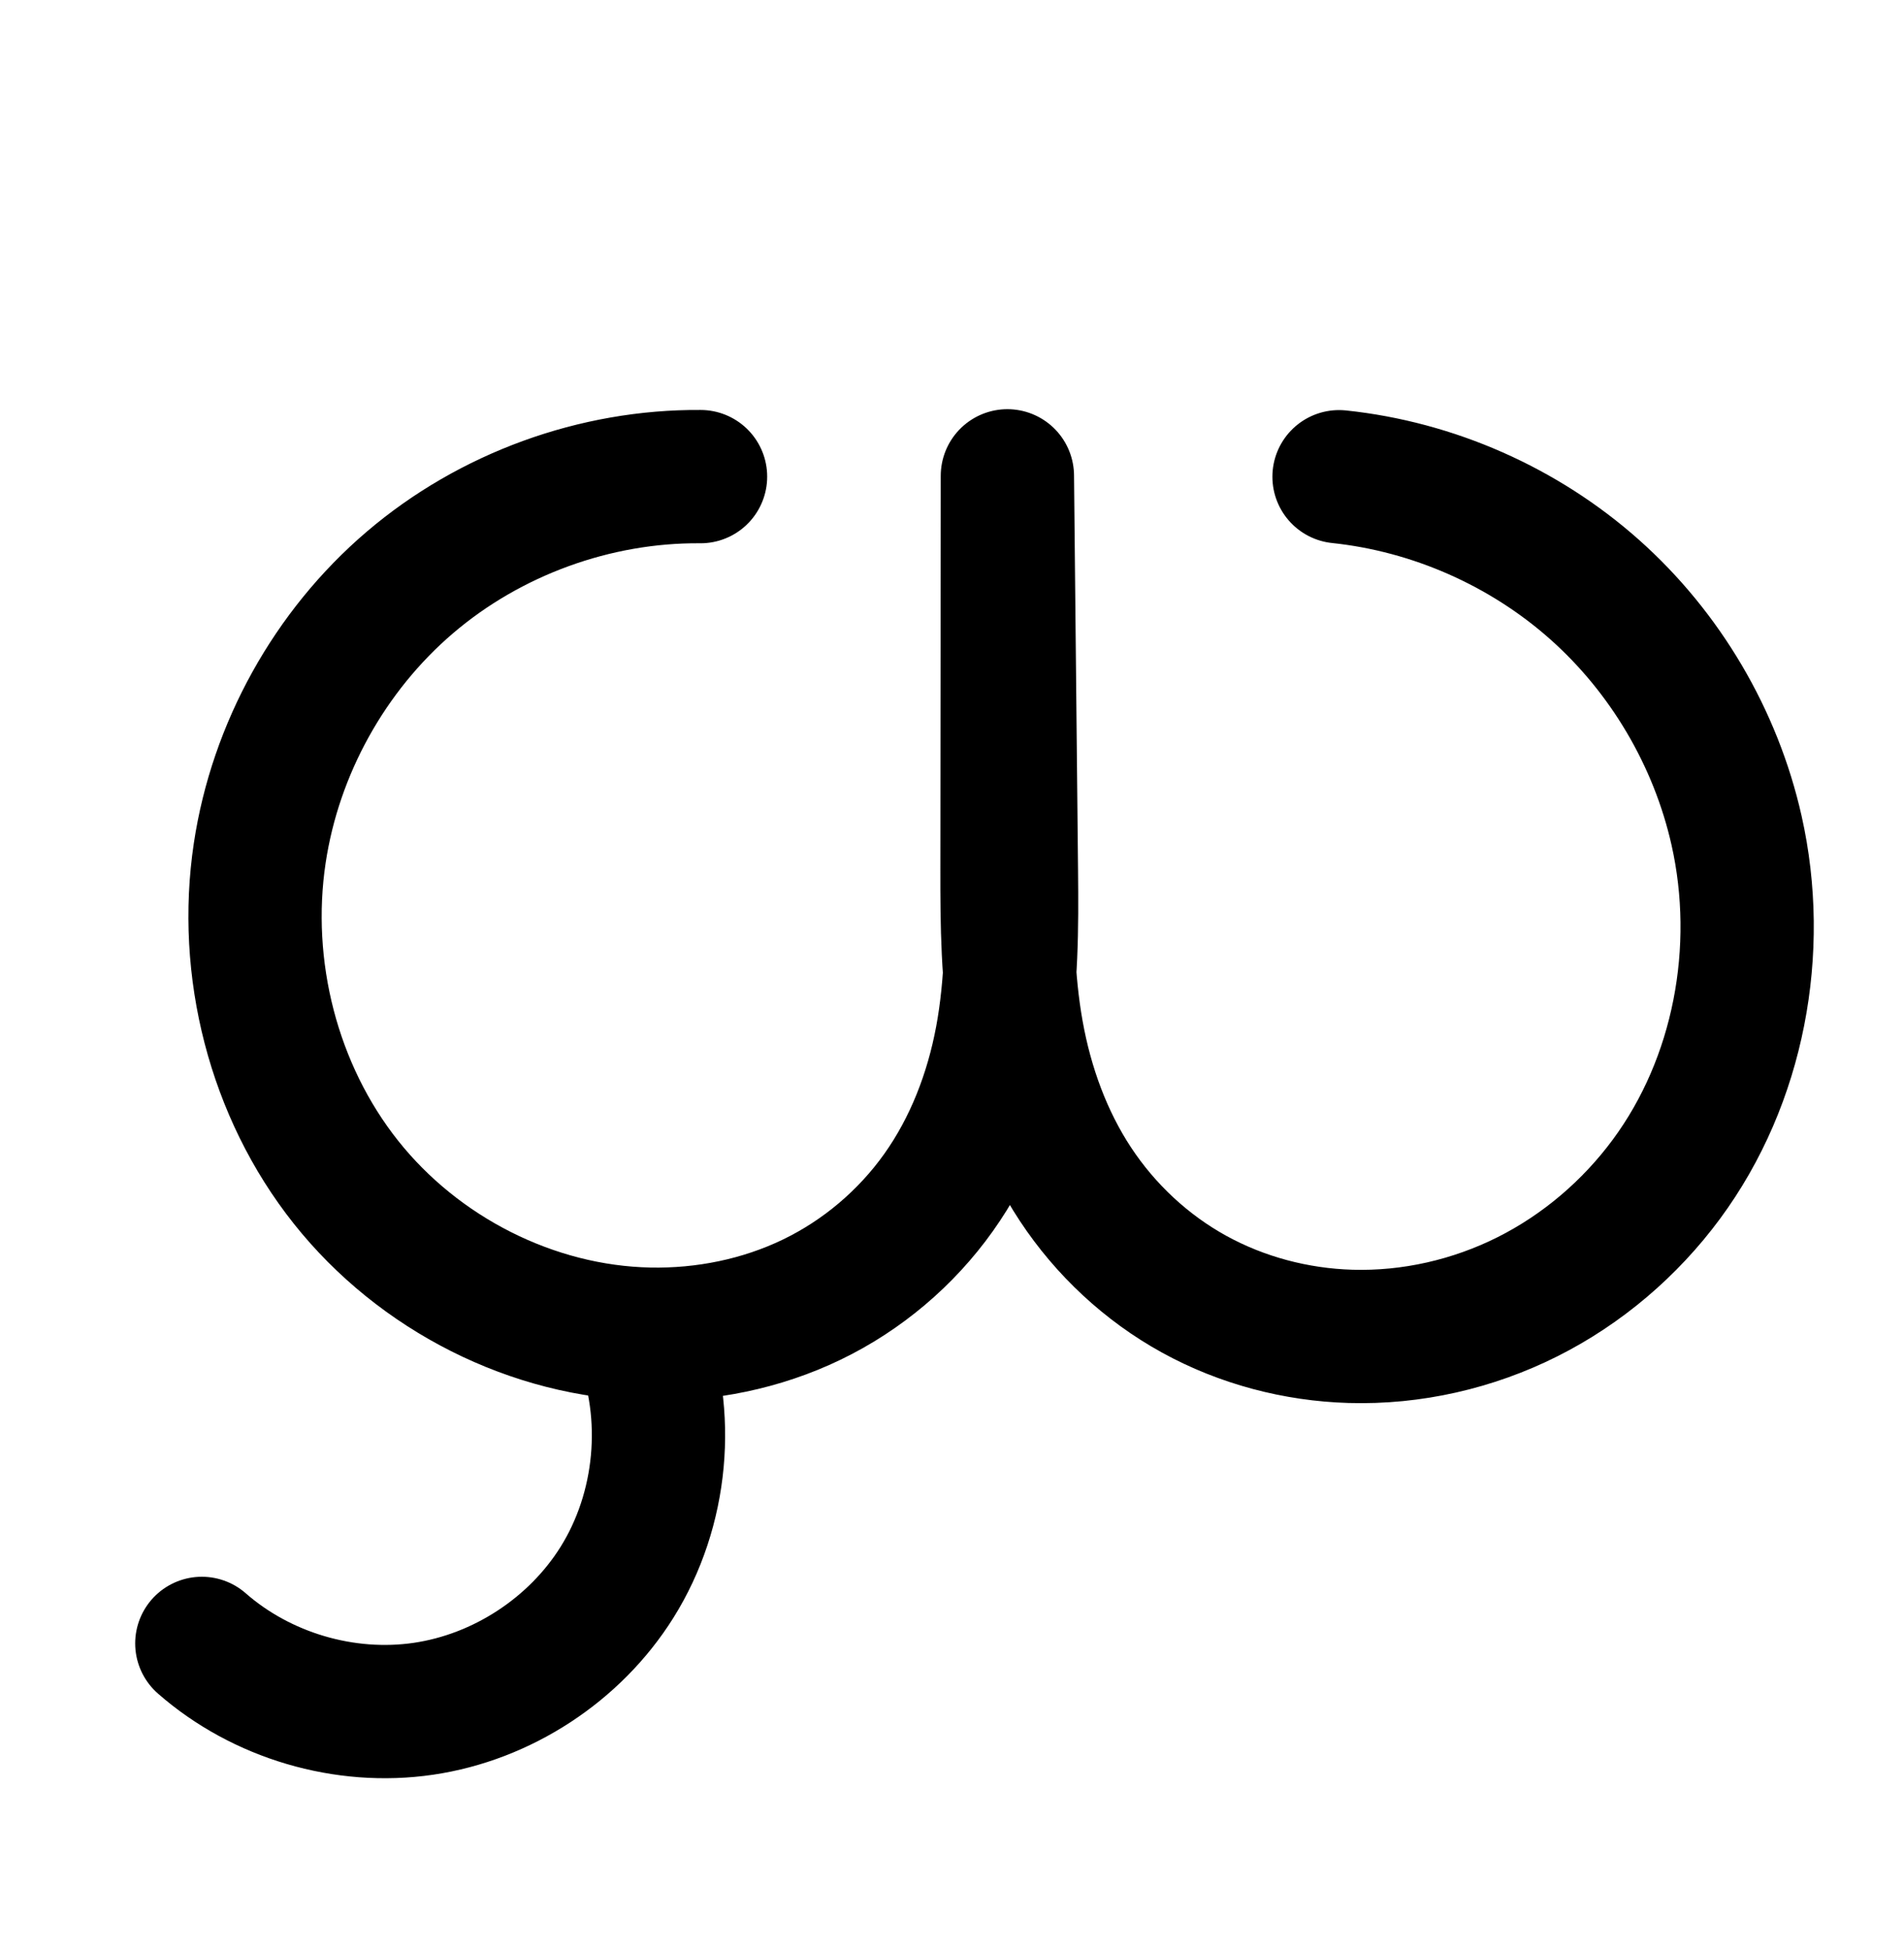 <?xml version="1.0" encoding="UTF-8" standalone="no"?>
<!-- Created with Inkscape (http://www.inkscape.org/) -->

<svg
   xmlns:dc="http://purl.org/dc/elements/1.1/"
   xmlns:cc="http://creativecommons.org/ns#"
   xmlns:rdf="http://www.w3.org/1999/02/22-rdf-syntax-ns#"
   xmlns:svg="http://www.w3.org/2000/svg"
   xmlns="http://www.w3.org/2000/svg"
   xmlns:sodipodi="http://sodipodi.sourceforge.net/DTD/sodipodi-0.dtd"
   xmlns:inkscape="http://www.inkscape.org/namespaces/inkscape"
   width="2000"
   height="2048"
   id="svg2992"
   version="1.1"
   inkscape:version="0.91 r13725"
   sodipodi:docname="൰.svg">
  <defs
     id="defs5498">
    <inkscape:path-effect
       effect="spiro"
       id="path-effect4166"
       is_visible="true" />
    <inkscape:path-effect
       effect="spiro"
       id="path-effect3846"
       is_visible="true" />
    <inkscape:path-effect
       effect="spiro"
       id="path-effect3801"
       is_visible="true" />
    <inkscape:path-effect
       effect="spiro"
       id="path-effect4372-5-0"
       is_visible="true" />
    <inkscape:path-effect
       effect="spiro"
       id="path-effect4372-5-0-5"
       is_visible="true" />
    <inkscape:path-effect
       effect="spiro"
       id="path-effect4372-5-0-53"
       is_visible="true" />
    <inkscape:path-effect
       effect="spiro"
       id="path-effect4372-5-0-6"
       is_visible="true" />
    <inkscape:path-effect
       effect="spiro"
       id="path-effect4372-5-0-6-1"
       is_visible="true" />
    <inkscape:path-effect
       effect="spiro"
       id="path-effect4372-5-0-6-1-2"
       is_visible="true" />
    <inkscape:path-effect
       effect="spiro"
       id="path-effect4372-5-0-6-9"
       is_visible="true" />
    <inkscape:path-effect
       effect="spiro"
       id="path-effect4372-5-0-6-9-1"
       is_visible="true" />
    <inkscape:path-effect
       effect="spiro"
       id="path-effect4372-5-0-6-1-2-2"
       is_visible="true" />
    <inkscape:path-effect
       effect="spiro"
       id="path-effect4372-5-0-6-1-2-2-6"
       is_visible="true" />
    <inkscape:path-effect
       effect="spiro"
       id="path-effect4372-5-0-6-10"
       is_visible="true" />
    <inkscape:path-effect
       effect="spiro"
       id="path-effect4372-5-0-6-94"
       is_visible="true" />
    <inkscape:path-effect
       effect="spiro"
       id="path-effect4372-5-0-6-94-2"
       is_visible="true" />
    <inkscape:path-effect
       effect="spiro"
       id="path-effect4372-5-0-6-94-5"
       is_visible="true" />
    <inkscape:path-effect
       effect="spiro"
       id="path-effect4166-3"
       is_visible="true" />
    <inkscape:path-effect
       effect="spiro"
       id="path-effect4372-5-0-6-94-6"
       is_visible="true" />
    <inkscape:path-effect
       effect="spiro"
       id="path-effect4166-35"
       is_visible="true" />
    <inkscape:path-effect
       effect="spiro"
       id="path-effect4372-5-0-6-9-2"
       is_visible="true" />
    <inkscape:path-effect
       effect="spiro"
       id="path-effect4166-35-9"
       is_visible="true" />
    <inkscape:path-effect
       effect="spiro"
       id="path-effect4372-5-0-6-94-7"
       is_visible="true" />
    <inkscape:path-effect
       effect="spiro"
       id="path-effect4166-0"
       is_visible="true" />
  </defs>
  <sodipodi:namedview
     inkscape:window-height="843"
     inkscape:window-width="1600"
     inkscape:pageshadow="2"
     inkscape:pageopacity="0.0"
     borderopacity="1.0"
     bordercolor="#666666"
     pagecolor="#ffffff"
     id="base"
     showgrid="true"
     showguides="true"
     inkscape:guide-bbox="true"
     inkscape:zoom="0.25000001"
     inkscape:cx="2774.7312"
     inkscape:cy="553.29889"
     inkscape:window-x="1600"
     inkscape:window-y="0"
     inkscape:current-layer="layer1"
     inkscape:window-maximized="1">
    <sodipodi:guide
       orientation="horizontal"
       position="0,600"
       id="guide5596" />
    <inkscape:grid
       type="xygrid"
       id="grid3769"
       empspacing="3"
       visible="true"
       enabled="true"
       snapvisiblegridlinesonly="true"
       spacingx="4px"
       units="px"
       dotted="true"
       spacingy="4px" />
    <sodipodi:guide
       orientation="0,1"
       position="-1040,1600"
       id="guide2985" />
    <sodipodi:guide
       position="3552,1710"
       orientation="0,1"
       id="guide4190"
       inkscape:label=""
       inkscape:color="rgb(0,0,255)" />
  </sodipodi:namedview>
  <g
     inkscape:label="Layer 1"
     inkscape:groupmode="layer"
     id="layer1"
     transform="translate(0,1048)">
    <path
       style="fill:none;fill-rule:evenodd;stroke:#000000;stroke-width:70;stroke-linecap:round;stroke-linejoin:round;stroke-miterlimit:4;stroke-dasharray:none;stroke-opacity:1"
       d="m -1044.253,-572.62 c 126.244,-27.082 263.254,0.519 369.166,74.369 105.911,73.85 179.177,192.87 197.409,320.693 18.189,127.522 -18.81,262.236 -100.707,361.662 -81.897,99.426 -207.683,161.683 -336.451,165.06 -123.548,3.24 -247.559,-47.76 -333.081,-136.982 -85.522,-89.221 -131.229,-215.28 -122.763,-338.58 l 0.452,-466.697 -2.308,464.179 c 12.159,120.038 -28.797,244.493 -109.864,333.853 -81.067,89.359 -200.958,142.204 -321.61,141.756 -124.813,-0.463 -247.917,-57.84 -330.071,-151.804 -82.154,-93.964 -122.532,-222.704 -110.789,-346.964 12.302,-130.173 81.611,-253.941 186.169,-332.452 104.558,-78.511 242.746,-110.549 371.184,-86.057"
       id="path4370-9-0-9-1"
       inkscape:path-effect="#path-effect4372-5-0-6-9"
       inkscape:original-d="m -1044.2529,-572.62029 c 0,0 535.71696,166.504 566.57506,395.06177 30.5596,226.346498 -209.4882,518.55677 -437.1576,526.72179 -219.14506,7.85931 -455.84436,-475.5615 -455.84436,-475.5615 l 0.4518,-466.69746 -2.3085,464.17915 c 0,0 -217.73,476.99489 -431.4737,475.60864 -221.5633,-1.43697 -463.2927,-277.762272 -440.8601,-498.76819 23.5002,-231.52232 348.2081,-521.57808 557.3533,-418.50902"
       inkscape:connector-curvature="0"
       sodipodi:nodetypes="caacccaac" />
    <path
       style="fill:none;fill-rule:evenodd;stroke:#000000;stroke-width:140;stroke-linecap:round;stroke-linejoin:round;stroke-miterlimit:4;stroke-dasharray:none;stroke-opacity:1"
       d="m 1406.556,-547.307 c 98.909,10.377 194.244,52.473 268.545,118.579 74.301,66.106 127.202,155.897 149.014,252.927 28.171,125.316 2.615,262.981 -73.706,366.291 -38.16,51.655 -88.337,94.491 -145.716,123.337 -57.379,28.846 -121.895,43.584 -186.089,41.688 -57.205,-1.69 -114.088,-16.668 -164.225,-44.264 -50.137,-27.595 -93.187,-67.775 -124.704,-115.545 C 1098.16,147.937 1078.374,92.982 1068.279,36.649 1058.184,-19.683 1057.702,-77.238 1057.76,-134.468 l 0.419,-413.782 4.226,415.452 c 0.598,58.735 0.557,117.869 -10.198,175.614 -10.755,57.745 -32.319,113.863 -66.379,161.717 -34.061,47.854 -80.318,86.957 -133.234,112.454 C 799.678,342.484 740.525,354.413 681.8,353.229 559.218,350.757 439.741,289.663 363.452,193.682 287.163,97.7 254.595,-30.986 272.855,-152.225 c 16.478,-109.404 73.565,-212.217 157.716,-284.045 84.152,-71.828 194.654,-112.061 305.288,-111.154"
       id="path4370-9-0-9-6"
       inkscape:path-effect="#path-effect4372-5-0-6-94"
       inkscape:original-d="m 1406.5557,-547.30692 c 0,0 399.7212,186.06101 417.559,371.50597 21.332,221.770653 -182.7243,533.22542 -405.5104,531.31609 -202.8314,-1.7383 -349.7918,-278.082147 -360.8443,-489.98325 l 0.4191,-413.78238 4.2261,415.45247 c -12.48,258.23101 -174.83908,484.39143 -380.60558,486.02687 -216.7161,1.72245 -428.8551,-289.647397 -408.9448,-505.45379 18.6414,-202.05283 269.0002,-490.55718 463.0047,-395.19906"
       inkscape:connector-curvature="0"
       sodipodi:nodetypes="caacccaac" />
    <path
       style="fill:none;fill-rule:evenodd;stroke:#000000;stroke-width:140;stroke-linecap:round;stroke-linejoin:round;stroke-miterlimit:4;stroke-dasharray:none;stroke-opacity:1"
       d="m 672,354 c 33.143,83.991 23.958,183.495 -24,260 C 603.664,684.727 527.365,734.531 444.775,746.655 362.185,758.778 274.792,733.002 212,678"
       id="path4164"
       inkscape:path-effect="#path-effect4166"
       inkscape:original-d="m 672,354 c 0,0 35.86866,196.82679 -24,260 -101.04142,106.61857 -436,64 -436,64"
       inkscape:connector-curvature="0"
       sodipodi:nodetypes="cac" />
    <path
       style="color:#000000;font-style:normal;font-variant:normal;font-weight:normal;font-stretch:normal;font-size:medium;line-height:normal;font-family:sans-serif;text-indent:0;text-align:start;text-decoration:none;text-decoration-line:none;text-decoration-style:solid;text-decoration-color:#000000;letter-spacing:normal;word-spacing:normal;text-transform:none;direction:ltr;block-progression:tb;writing-mode:lr-tb;baseline-shift:baseline;text-anchor:start;white-space:normal;clip-rule:nonzero;display:inline;overflow:visible;visibility:visible;opacity:1;isolation:auto;mix-blend-mode:normal;color-interpolation:sRGB;color-interpolation-filters:linearRGB;solid-color:#000000;solid-opacity:1;fill:#000000;fill-opacity:1;fill-rule:evenodd;stroke:none;stroke-width:140;stroke-linecap:round;stroke-linejoin:round;stroke-miterlimit:4;stroke-dasharray:none;stroke-dashoffset:0;stroke-opacity:1;color-rendering:auto;image-rendering:auto;shape-rendering:auto;text-rendering:auto;enable-background:accumulate"
       d="M 1206.754 2098.5 A 70.007 70.007 0 0 0 1140.18 2167.678 L 1139.76 2581.461 C 1139.725 2616.06 1139.828 2652.157 1142.357 2689.324 C 1140.965 2708.872 1138.781 2727.796 1135.391 2745.998 C 1126.225 2795.21 1107.961 2841.777 1080.799 2879.939 C 1053.654 2918.077 1016.283 2949.651 974.209 2969.924 C 931.98 2990.272 883.516 3000.214 835.211 2999.24 C 734.956 2997.219 633.391 2945.564 570.25 2866.125 C 506.886 2786.405 478.726 2676.104 494.074 2574.199 C 507.968 2481.953 557.062 2393.534 628.016 2332.971 C 698.969 2272.408 794.002 2237.807 887.285 2238.572 A 70.007 70.007 0 1 0 888.434 2098.576 C 760.448 2097.527 634.477 2143.393 537.127 2226.486 C 439.777 2309.579 374.697 2426.785 355.635 2553.348 C 334.463 2693.922 371.438 2840.993 460.652 2953.236 C 537.059 3049.367 648.468 3114.838 769.66 3133.699 C 779.572 3187.664 769.332 3247.128 740.689 3292.82 C 707.694 3345.456 648.073 3384.374 586.609 3393.396 C 525.146 3402.419 456.853 3382.276 410.123 3341.344 A 70.007 70.007 0 1 0 317.877 3446.656 C 396.731 3515.728 503.225 3547.137 606.941 3531.912 C 710.658 3516.688 803.633 3455.999 859.311 3367.18 C 903.067 3297.377 920.951 3214.563 911.572 3134.018 C 953.999 3127.522 995.681 3114.982 1034.978 3096.047 C 1098.736 3065.326 1153.881 3018.694 1194.857 2961.123 C 1201.284 2952.093 1207.176 2942.801 1212.824 2933.4 C 1216.199 2939.061 1219.592 2944.715 1223.246 2950.254 C 1260.963 3007.422 1312.174 3055.3 1372.627 3088.574 C 1432.984 3121.795 1500.498 3139.473 1568.537 3141.482 C 1644.814 3143.735 1720.491 3126.374 1788.135 3092.367 C 1855.728 3058.385 1914.115 3008.448 1958.711 2948.082 C 2048.253 2826.875 2076.975 2669.702 2044.41 2524.844 C 2019.312 2413.201 1959.12 2311.035 1873.629 2234.973 C 1788.138 2158.911 1679.664 2111.012 1565.859 2099.072 A 70.007 70.007 0 1 0 1551.252 2238.309 C 1635.264 2247.123 1717.459 2283.418 1780.57 2339.568 C 1843.681 2395.719 1889.291 2473.134 1907.818 2555.551 C 1931.597 2661.325 1909.206 2779.482 1846.107 2864.894 C 1814.383 2907.838 1772.416 2943.572 1725.252 2967.283 C 1678.138 2990.969 1624.782 3003.082 1572.672 3001.543 C 1526.302 3000.173 1480.05 2987.896 1440.133 2965.926 C 1400.312 2944.008 1365.421 2911.528 1340.105 2873.156 C 1314.763 2834.744 1297.87 2788.782 1289.182 2740.301 C 1286.182 2723.561 1284.172 2706.215 1282.766 2688.394 C 1284.925 2651.889 1284.748 2616.434 1284.402 2582.488 L 1280.176 2167.035 A 70.007 70.007 0 0 0 1206.754 2098.5 z "
       transform="translate(0,-1048)"
       id="path4370-9-0-9-6-7" />
    <path
       style="fill:none;fill-rule:evenodd;stroke:#000000;stroke-width:70;stroke-linecap:round;stroke-linejoin:round;stroke-miterlimit:4;stroke-dasharray:none;stroke-opacity:1"
       d="m -1812,382 c 15.989,64.686 7.27,135.161 -24,194 -40.074,75.406 -117.327,129.863 -201.814,142.265 -84.487,12.402 -174.132,-17.557 -234.186,-78.265"
       id="path4164-6"
       inkscape:path-effect="#path-effect4166-35"
       inkscape:original-d="m -1812,382.00001 c 0,0 21.5498,147.40607 -24,194 -102.6839,105.03767 -436,64 -436,64"
       inkscape:connector-curvature="0"
       sodipodi:nodetypes="cac" />
    <path
       style="color:#000000;font-style:normal;font-variant:normal;font-weight:normal;font-stretch:normal;font-size:medium;line-height:normal;font-family:sans-serif;text-indent:0;text-align:start;text-decoration:none;text-decoration-line:none;text-decoration-style:solid;text-decoration-color:#000000;letter-spacing:normal;word-spacing:normal;text-transform:none;direction:ltr;block-progression:tb;writing-mode:lr-tb;baseline-shift:baseline;text-anchor:start;white-space:normal;clip-rule:nonzero;display:inline;overflow:visible;visibility:visible;opacity:1;isolation:auto;mix-blend-mode:normal;color-interpolation:sRGB;color-interpolation-filters:linearRGB;solid-color:#000000;solid-opacity:1;fill:#000000;fill-opacity:1;fill-rule:evenodd;stroke:none;stroke-width:70;stroke-linecap:round;stroke-linejoin:round;stroke-miterlimit:4;stroke-dasharray:none;stroke-dashoffset:0;stroke-opacity:1;color-rendering:auto;image-rendering:auto;shape-rendering:auto;text-rendering:auto;enable-background:accumulate"
       d="M -1227.647 2148.359 A 35.004 35.004 0 0 0 -1261.228 2182.731 L -1261.228 2182.871 L -1263.535 2646.91 A 35.004 35.004 0 0 0 -1263.357 2650.611 C -1262.883 2655.297 -1262.621 2660.002 -1262.324 2664.705 C -1262.73 2677.865 -1262.59 2691.013 -1261.893 2704.131 C -1265.589 2796.802 -1302.168 2888.909 -1364.322 2957.42 C -1438.465 3039.146 -1549.535 3088.101 -1659.881 3087.691 C -1774.053 3087.267 -1888.335 3034.086 -1963.732 2947.85 C -2039.2 2861.533 -2076.849 2741.741 -2066.025 2627.217 C -2054.686 2507.234 -1990.059 2391.824 -1893.686 2319.459 C -1797.312 2247.094 -1668.457 2217.22 -1550.072 2239.795 A 35.004 35.004 0 1 0 -1536.961 2171.035 C -1675.454 2144.625 -1822.974 2178.825 -1935.717 2263.482 C -2048.46 2348.139 -2122.449 2480.268 -2135.715 2620.631 C -2148.379 2754.627 -2105.271 2892.314 -2016.43 2993.926 C -1936.937 3084.845 -1823.06 3143.685 -1703.02 3155.492 A 35.004 35.004 0 0 0 -1701.977 3166.398 C -1688.12 3222.458 -1695.806 3284.581 -1722.906 3335.574 C -1757.51 3400.686 -1825.942 3448.928 -1898.897 3459.637 C -1971.851 3470.346 -2051.261 3443.805 -2103.117 3391.385 A 35.004 35.004 0 1 0 -2152.883 3440.615 C -2084.631 3509.61 -1984.751 3542.989 -1888.73 3528.894 C -1792.71 3514.8 -1706.638 3454.125 -1661.094 3368.426 C -1626.831 3303.955 -1616.583 3228.138 -1632.314 3156.926 C -1511.125 3149.913 -1394.227 3094.564 -1312.478 3004.453 C -1275.187 2963.347 -1245.903 2915.623 -1225.426 2864.402 C -1202.781 2918.977 -1170.313 2969.492 -1129.184 3012.4 C -1036.576 3109.014 -903.701 3163.659 -769.918 3160.15 C -630.477 3156.493 -495.889 3089.822 -407.369 2982.356 C -318.897 2874.947 -279.416 2731.001 -299.029 2593.5 C -318.684 2455.708 -396.896 2328.649 -511.068 2249.039 C -625.24 2169.429 -771.503 2139.964 -907.594 2169.158 A 35.004 35.004 0 1 0 -892.912 2237.602 C -776.514 2212.632 -648.756 2238.369 -551.105 2306.459 C -453.454 2374.549 -385.137 2485.53 -368.326 2603.383 C -351.56 2720.925 -386.078 2846.408 -461.4 2937.852 C -536.674 3029.237 -653.658 3087.079 -771.754 3090.176 C -885.066 3093.148 -1000.213 3045.793 -1078.65 2963.963 C -1145.301 2894.43 -1185.823 2799.46 -1191.773 2703.107 C -1191.38 2689.935 -1191.49 2676.746 -1192.236 2663.559 C -1192.088 2659.705 -1192.026 2655.846 -1191.762 2652 A 35.004 35.004 0 0 0 -1191.68 2649.635 L -1191.228 2183.111 L -1191.228 2183.078 L -1191.228 2182.938 A 35.004 35.004 0 0 0 -1227.647 2148.359 z "
       transform="translate(0,-1048)"
       id="path4370-9-0-9-1-1" />
    <path
       style="color:#000000;font-style:normal;font-variant:normal;font-weight:normal;font-stretch:normal;font-size:medium;line-height:normal;font-family:sans-serif;text-indent:0;text-align:start;text-decoration:none;text-decoration-line:none;text-decoration-style:solid;text-decoration-color:#000000;letter-spacing:normal;word-spacing:normal;text-transform:none;direction:ltr;block-progression:tb;writing-mode:lr-tb;baseline-shift:baseline;text-anchor:start;white-space:normal;clip-rule:nonzero;display:inline;overflow:visible;visibility:visible;opacity:1;isolation:auto;mix-blend-mode:normal;color-interpolation:sRGB;color-interpolation-filters:linearRGB;solid-color:#000000;solid-opacity:1;fill:#000000;fill-opacity:1;fill-rule:evenodd;stroke:none;stroke-width:200;stroke-linecap:round;stroke-linejoin:round;stroke-miterlimit:4;stroke-dasharray:none;stroke-dashoffset:0;stroke-opacity:1;color-rendering:auto;image-rendering:auto;shape-rendering:auto;text-rendering:auto;enable-background:accumulate"
       d="M 3475.016 380.553 A 100.01 100.01 0 0 0 3464.121 580.146 C 3541.75 588.291 3618.314 622.099 3676.629 673.982 C 3734.944 725.866 3777.429 797.979 3794.549 874.133 C 3816.445 971.532 3795.409 1081.329 3737.977 1159.07 C 3709.01 1198.28 3670.562 1230.972 3627.775 1252.482 C 3585.061 1273.957 3536.488 1284.945 3489.557 1283.559 C 3447.83 1282.326 3406.135 1271.204 3370.598 1251.645 C 3335.198 1232.161 3303.805 1202.981 3281.146 1168.637 C 3258.45 1134.235 3242.796 1092.126 3234.711 1047.01 C 3232.028 1032.04 3230.19 1016.316 3228.859 1000.01 C 3230.96 963.041 3230.74 927.6 3230.4 894.186 L 3226.174 478.732 A 100.01 100.01 0 0 0 3026.18 479.648 L 3025.76 893.43 C 3025.726 927.41 3025.801 963.405 3028.26 1000.949 C 3026.933 1018.954 3024.938 1036.186 3021.898 1052.506 C 3013.414 1098.062 2996.563 1140.536 2972.357 1174.545 C 2948.177 1208.518 2914.613 1236.864 2877.186 1254.898 C 2839.536 1273.04 2795.655 1282.134 2751.816 1281.25 C 2750.713 1281.228 2749.608 1281.192 2748.504 1281.156 A 100.01 100.01 0 0 0 2740.391 1280.678 A 100.01 100.01 0 0 0 2739.439 1280.717 C 2652.674 1275.041 2564.629 1228.522 2509.736 1159.459 C 2451.912 1086.708 2425.64 984.286 2439.74 890.668 C 2452.526 805.776 2498.195 723.526 2563.492 667.791 C 2628.79 612.056 2717.192 579.868 2803.039 580.572 A 100.01 100.01 0 1 0 2804.68 380.58 C 2669.258 379.469 2536.656 427.749 2433.65 515.67 C 2330.644 603.591 2262.14 726.965 2241.971 860.881 C 2219.55 1009.741 2258.414 1164.692 2353.168 1283.904 C 2429.674 1380.159 2538.557 1447.237 2658.664 1471.393 C 2661.681 1512.371 2652.187 1555.522 2631.271 1588.887 C 2603.137 1633.768 2550.661 1668.022 2498.252 1675.715 C 2445.843 1683.408 2385.737 1665.68 2345.891 1630.777 A 100.01 100.01 0 1 0 2214.109 1781.223 C 2299.847 1856.324 2414.528 1890.147 2527.299 1873.594 C 2640.069 1857.04 2740.191 1791.686 2800.729 1695.113 C 2843.247 1627.287 2863.253 1548.767 2859.746 1470.623 C 2895.448 1462.996 2930.48 1451.226 2964.002 1435.074 C 3029.086 1403.714 3085.451 1356.919 3128.633 1299.287 C 3167.249 1351.411 3216.688 1395.225 3274.16 1426.857 C 3338.897 1462.489 3410.97 1481.324 3483.652 1483.471 C 3565.108 1485.877 3645.566 1467.39 3717.609 1431.172 C 3789.581 1394.989 3851.488 1342.01 3898.842 1277.91 C 3994.051 1149.033 4024.127 983.498 3989.68 830.266 C 3963.174 712.36 3899.857 604.891 3809.57 524.562 C 3719.284 444.234 3605.179 393.848 3484.99 381.238 A 100.01 100.01 0 0 0 3475.016 380.553 z "
       transform="translate(0,-1048)"
       id="path4370-9-0-9-6-9" />
  </g>
</svg>
